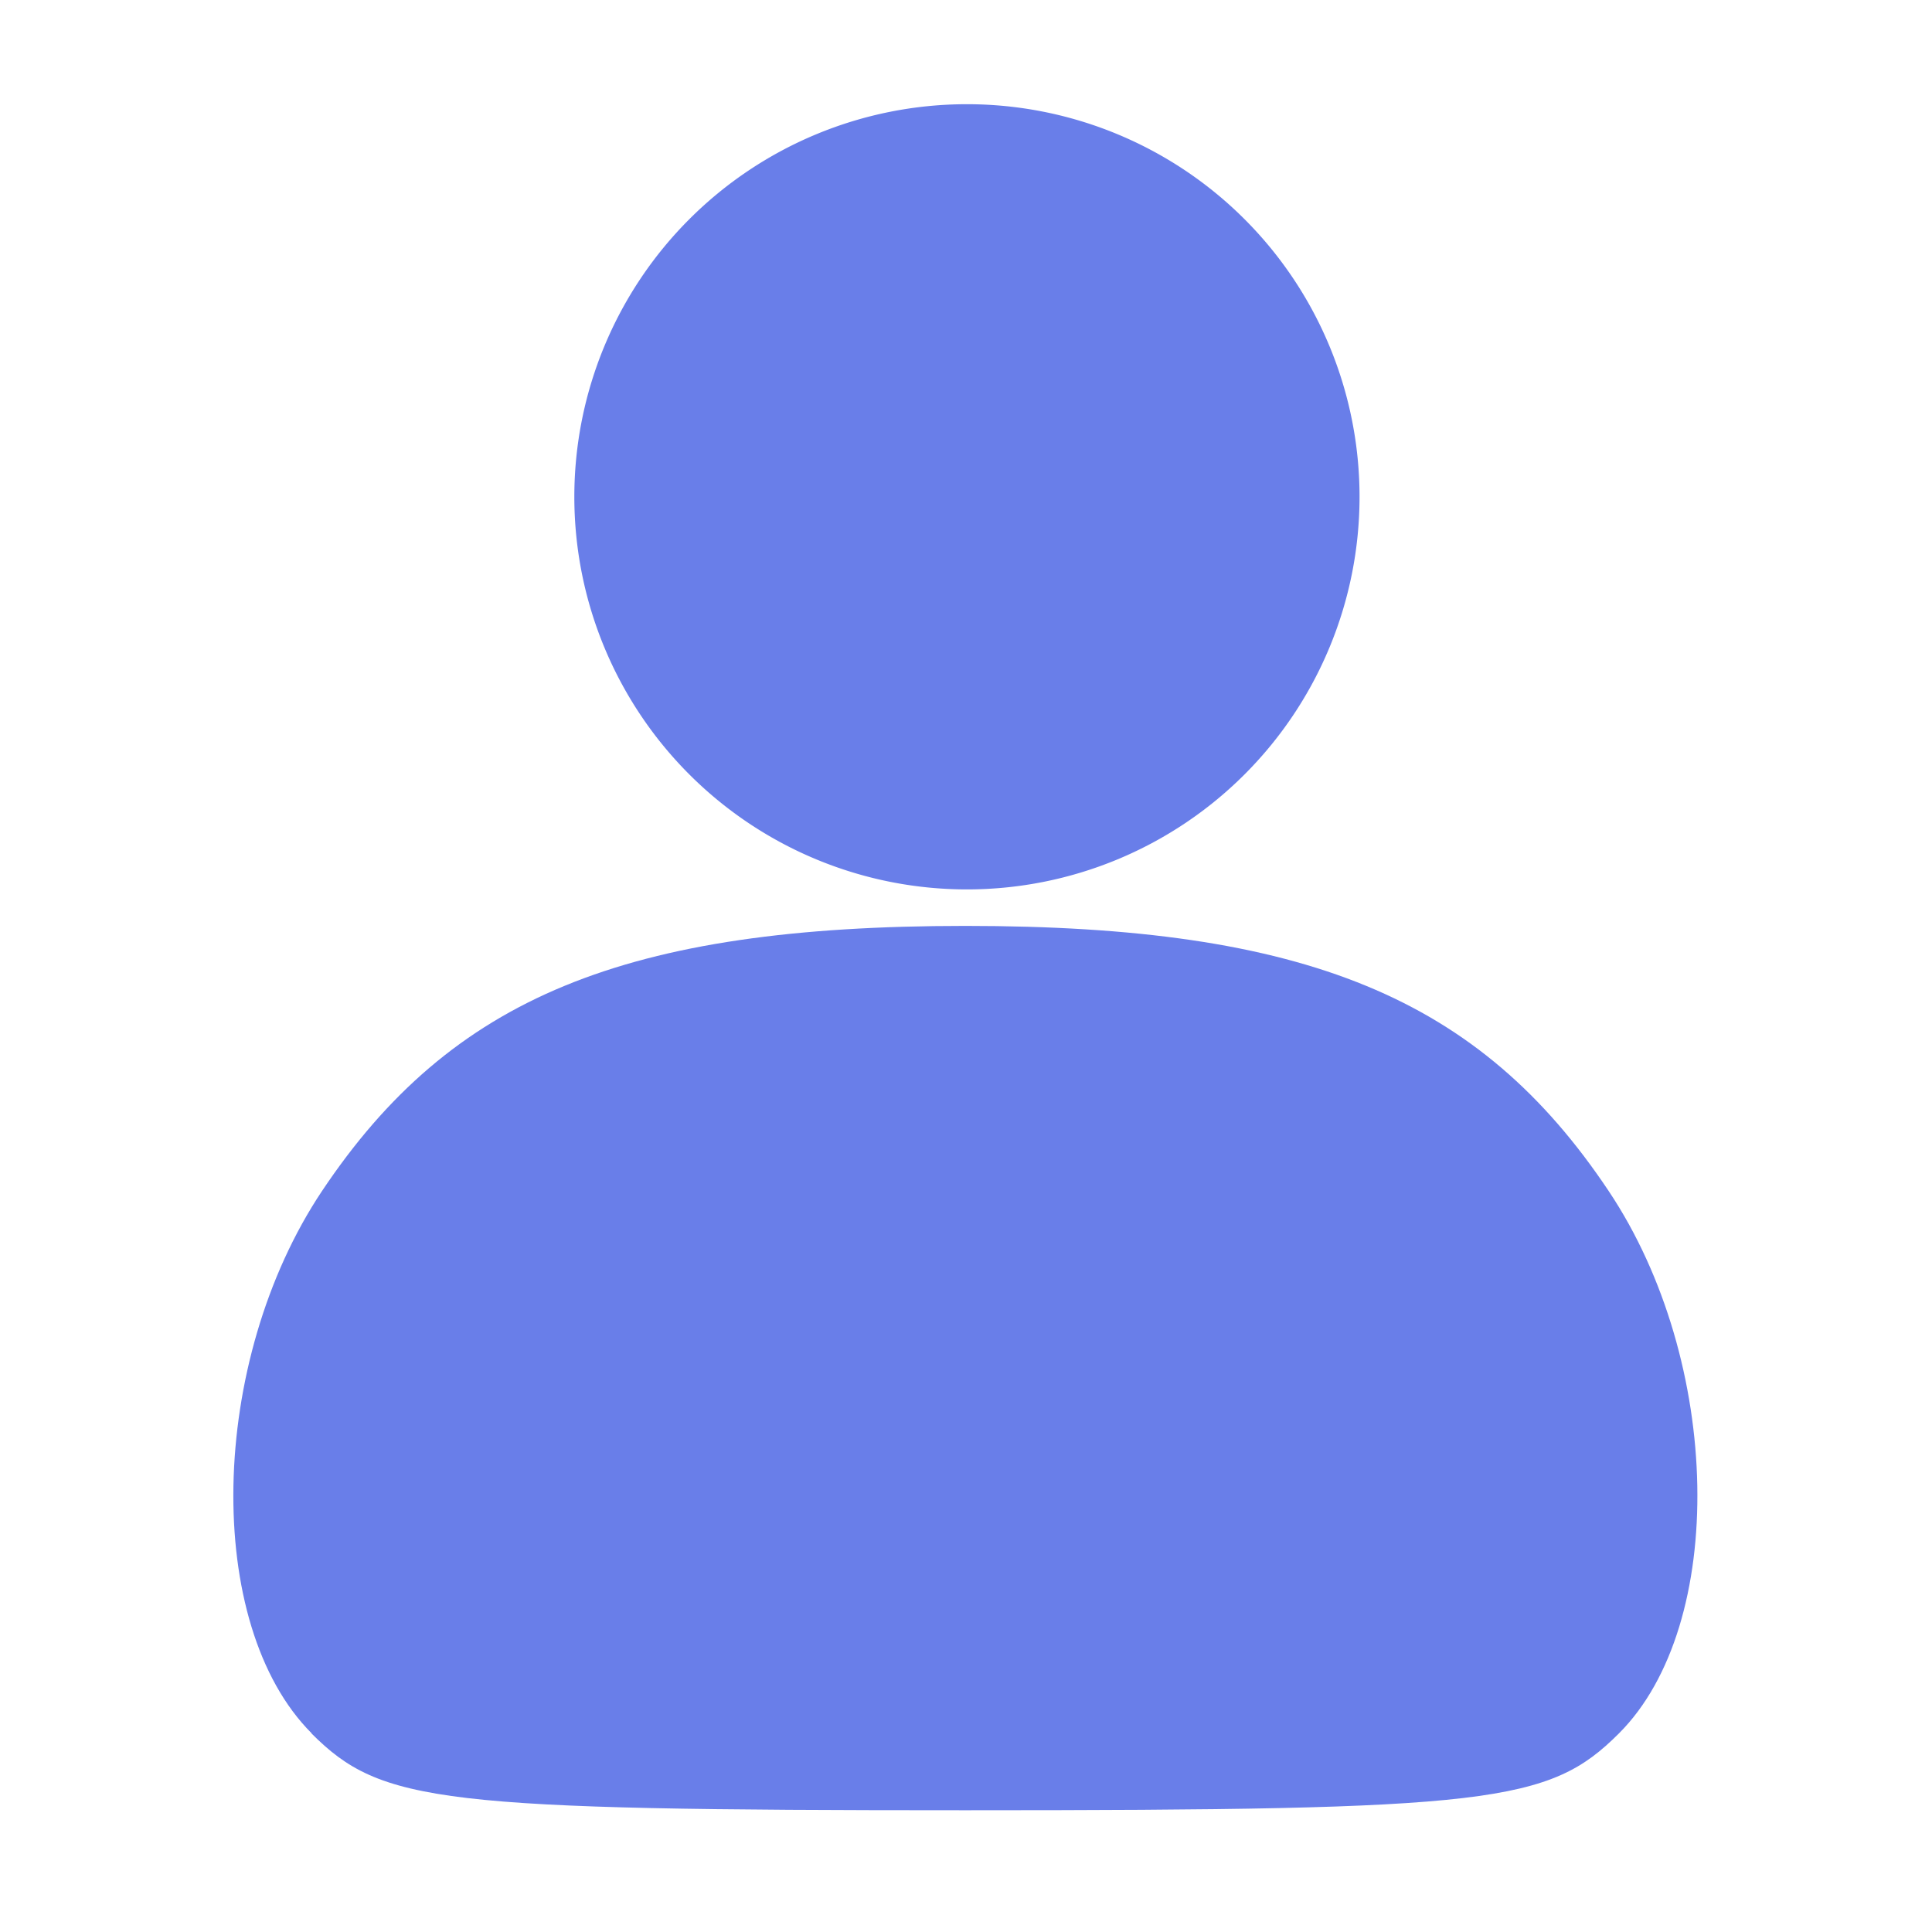 <?xml version="1.0" encoding="UTF-8" standalone="no"?>
<!-- Created with Inkscape (http://www.inkscape.org/) -->

<svg
   width="128"
   height="128"
   viewBox="0 0 33.867 33.867"
   version="1.1"
   id="svg1"
   xml:space="preserve"
   sodipodi:docname="icon_avatar.svg"
   inkscape:version="1.4.2 (1:1.4.2+202505120737+ebf0e940d0)"
   inkscape:export-filename="/var/www/aula-virtual/main/img/icons/128/unknown.png"
   inkscape:export-xdpi="96"
   inkscape:export-ydpi="96"
   xmlns:inkscape="http://www.inkscape.org/namespaces/inkscape"
   xmlns:sodipodi="http://sodipodi.sourceforge.net/DTD/sodipodi-0.dtd"
   xmlns="http://www.w3.org/2000/svg"
   xmlns:svg="http://www.w3.org/2000/svg"><sodipodi:namedview
     id="namedview1"
     pagecolor="#ffffff"
     bordercolor="#999999"
     borderopacity="1"
     inkscape:showpageshadow="2"
     inkscape:pageopacity="0"
     inkscape:pagecheckerboard="0"
     inkscape:deskcolor="#d1d1d1"
     inkscape:document-units="mm"
     inkscape:zoom="3.6183075"
     inkscape:cx="92.170166"
     inkscape:cy="79.595226"
     inkscape:window-width="1920"
     inkscape:window-height="963"
     inkscape:window-x="1920"
     inkscape:window-y="32"
     inkscape:window-maximized="1"
     inkscape:current-layer="layer1" /><defs
     id="defs1" /><g
     inkscape:label="Capa 1"
     inkscape:groupmode="layer"
     id="layer1"><g
       id="g1"><rect
         style="fill:#ffffff;stroke-width:0.147;stroke-linecap:round;stroke-linejoin:round"
         id="rect1"
         width="33.867"
         height="33.867"
         x="0"
         y="0"
         ry="0" /><g
         id="g5"
         transform="matrix(2.548,0,0,2.548,-25.538,-25.149)"><path
           id="path5"
           style="fill:#697ee9;stroke-width:0.175;stroke-linecap:round;stroke-linejoin:round"
           d="m 19.376,13.288 a 2.701,2.701 0 0 1 -2.701,2.701 2.701,2.701 0 0 1 -2.701,-2.701 2.701,2.701 0 0 1 2.701,-2.701 2.701,2.701 0 0 1 2.701,2.701 z" /><path
           style="fill:#697ee9;fill-opacity:1"
           d="m 12.167,21.795 c -0.747,-0.747 -0.712,-2.558 0.071,-3.731 0.89,-1.332 2.084,-1.824 4.426,-1.824 2.342,0 3.537,0.492 4.426,1.824 0.784,1.173 0.818,2.984 0.071,3.731 -0.482,0.482 -0.882,0.529 -4.498,0.529 -3.616,0 -4.016,-0.047 -4.498,-0.529 z"
           id="path2" /></g></g><path
       style="fill:#000000"
       id="path1"
       d="" /></g></svg>
